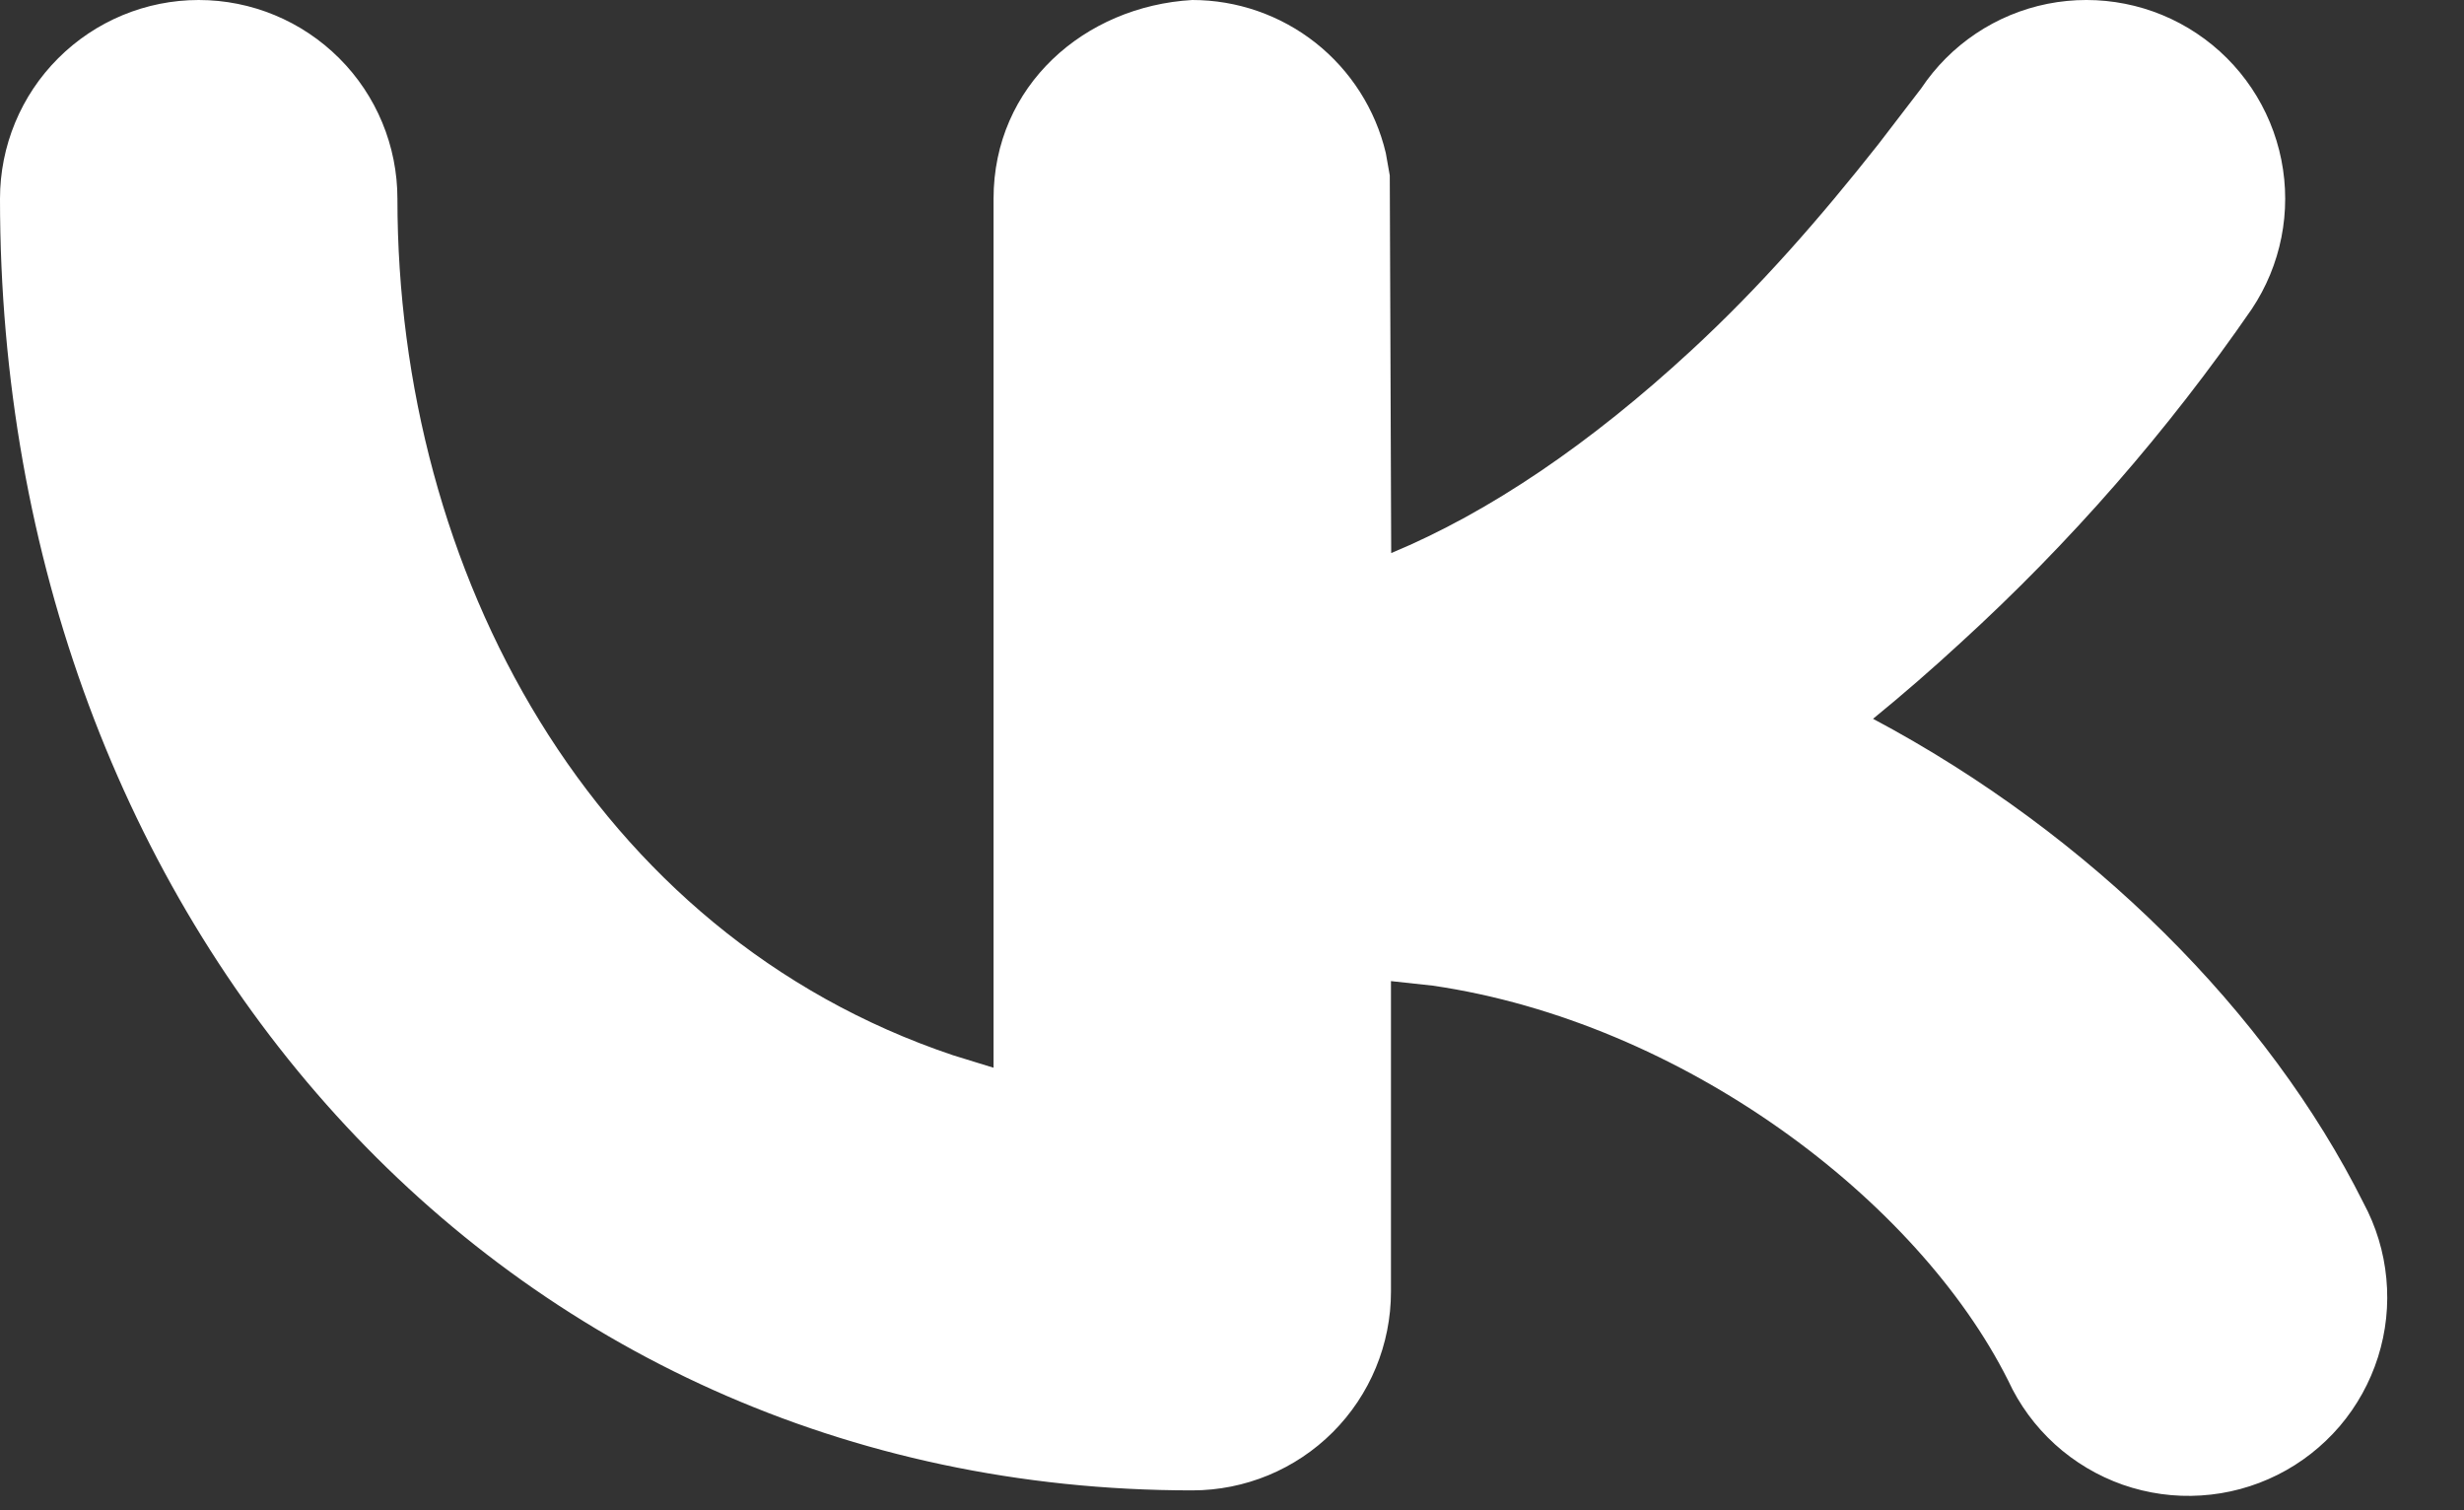 <svg width="31" height="19" viewBox="0 0 31 19" fill="none" xmlns="http://www.w3.org/2000/svg">
<rect x="0" y="0" width="31" height="19" fill="#333333" stroke="none"/>
<path d="M23.633 1.813L24.17 1.113C24.538 0.561 25.11 0.178 25.76 0.048C26.411 -0.081 27.086 0.052 27.637 0.42C28.189 0.788 28.572 1.36 28.702 2.011C28.832 2.661 28.698 3.336 28.33 3.888C27.272 5.423 26.042 6.832 24.665 8.088C24.308 8.417 23.941 8.736 23.565 9.043C26.31 10.503 28.54 12.743 29.735 15.133C29.894 15.428 29.992 15.751 30.023 16.084C30.055 16.418 30.019 16.754 29.918 17.073C29.817 17.392 29.653 17.688 29.436 17.943C29.218 18.197 28.952 18.406 28.653 18.555C28.353 18.705 28.027 18.793 27.692 18.814C27.358 18.836 27.023 18.789 26.707 18.679C26.392 18.568 26.101 18.395 25.853 18.17C25.605 17.944 25.405 17.672 25.265 17.368C24.122 15.088 21.165 12.858 18.025 12.4L17.5 12.343V16.25C17.5 16.913 17.237 17.549 16.768 18.018C16.299 18.487 15.663 18.75 15 18.75C6.275 18.75 0 11.58 0 2.5C0 1.837 0.263 1.201 0.732 0.733C1.201 0.264 1.837 0 2.5 0C3.163 0 3.799 0.264 4.268 0.733C4.737 1.201 5 1.837 5 2.5C5 7.185 7.445 11.748 11.988 13.275L12.5 13.433V2.5C12.5 1.078 13.645 0.078 15 0C15.563 -0 16.11 0.19 16.552 0.539C16.994 0.889 17.305 1.377 17.435 1.925L17.485 2.208L17.503 6.958C18.742 6.443 20.015 5.575 21.273 4.413C22.142 3.613 22.907 2.733 23.633 1.813Z" fill="white"/>
</svg>
